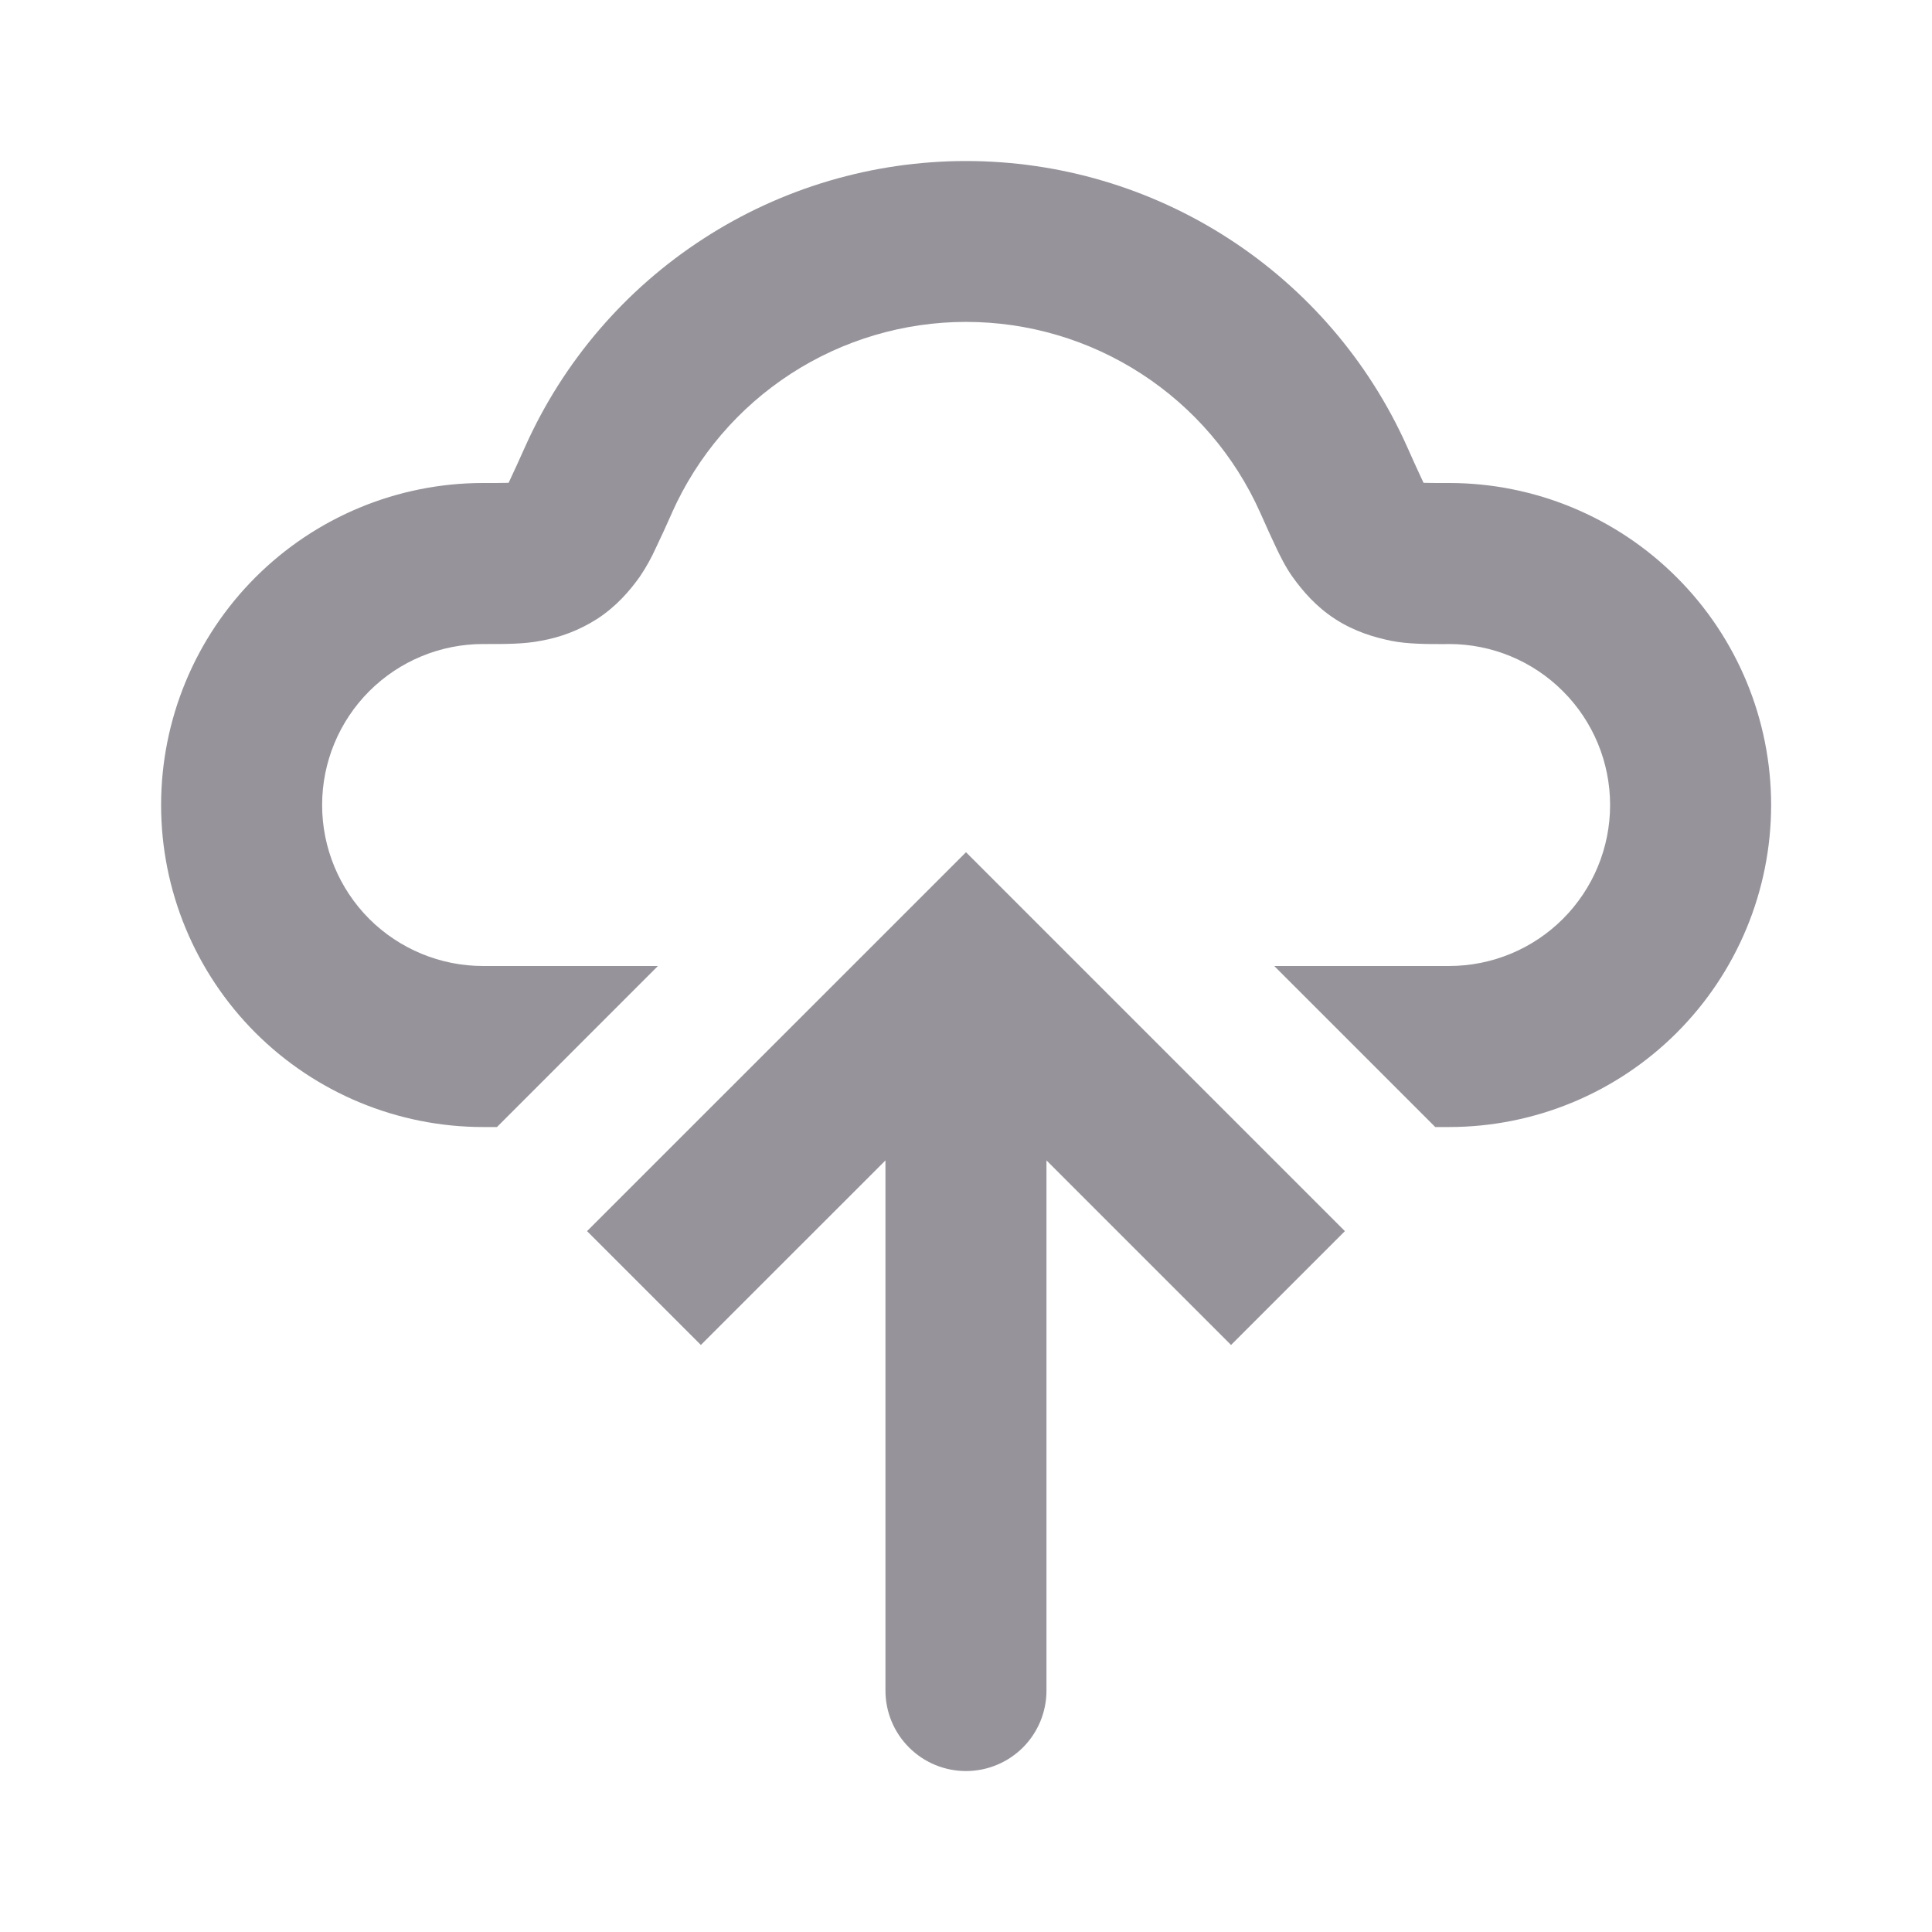 <svg width="26" height="26" viewBox="0 0 26 26" fill="none" xmlns="http://www.w3.org/2000/svg">
<path fill-rule="evenodd" clip-rule="evenodd" d="M13.001 2.167C11.747 2.167 10.52 2.529 9.468 3.211C8.415 3.892 7.582 4.863 7.069 6.007C6.996 6.171 6.921 6.335 6.845 6.497L6.823 6.498C6.754 6.5 6.659 6.5 6.501 6.5C5.352 6.5 4.25 6.957 3.437 7.77C2.625 8.582 2.168 9.684 2.168 10.834C2.168 11.983 2.625 13.085 3.437 13.898C4.25 14.71 5.352 15.167 6.501 15.167H6.688L8.854 13H6.501C5.927 13 5.376 12.772 4.969 12.366C4.563 11.959 4.335 11.408 4.335 10.834C4.335 10.259 4.563 9.708 4.969 9.302C5.376 8.895 5.927 8.667 6.501 8.667H6.571C6.796 8.667 7.058 8.668 7.275 8.624C7.545 8.578 7.802 8.478 8.033 8.331C8.294 8.162 8.474 7.952 8.611 7.76C8.694 7.637 8.767 7.506 8.828 7.37C8.886 7.25 8.957 7.095 9.041 6.907L9.045 6.896C9.387 6.132 9.942 5.484 10.644 5.029C11.346 4.574 12.165 4.332 13.001 4.332C13.838 4.332 14.656 4.574 15.358 5.029C16.061 5.484 16.616 6.132 16.958 6.896L16.963 6.907C17.046 7.094 17.116 7.249 17.174 7.37C17.224 7.475 17.298 7.628 17.392 7.76C17.529 7.951 17.707 8.162 17.97 8.332C18.232 8.501 18.497 8.578 18.728 8.625C18.945 8.668 19.207 8.668 19.432 8.668L19.501 8.667C20.076 8.667 20.627 8.895 21.033 9.302C21.44 9.708 21.668 10.259 21.668 10.834C21.668 11.408 21.44 11.959 21.033 12.366C20.627 12.772 20.076 13 19.501 13H17.148L19.315 15.167H19.501C20.651 15.167 21.753 14.71 22.565 13.898C23.378 13.085 23.835 11.983 23.835 10.834C23.835 9.684 23.378 8.582 22.565 7.77C21.753 6.957 20.651 6.5 19.501 6.5C19.343 6.5 19.249 6.5 19.18 6.498H19.158L19.131 6.441C19.064 6.297 18.998 6.152 18.934 6.007C18.421 4.863 17.588 3.892 16.535 3.211C15.482 2.529 14.255 2.167 13.001 2.167Z" fill="#2E2937" fill-opacity="0.5"/>
<path d="M13 13.001L12.234 12.235L13 11.469L13.766 12.235L13 13.001ZM14.083 22.751C14.083 23.038 13.969 23.314 13.766 23.517C13.562 23.72 13.287 23.834 13 23.834C12.712 23.834 12.437 23.72 12.234 23.517C12.03 23.314 11.916 23.038 11.916 22.751H14.083ZM7.9 16.568L12.234 12.235L13.766 13.767L9.432 18.1L7.9 16.568ZM13.766 12.235L18.099 16.568L16.567 18.1L12.234 13.767L13.766 12.235ZM14.083 13.001V22.751H11.916V13.001H14.083Z" fill="#2E2937" fill-opacity="0.5"/>
</svg>
